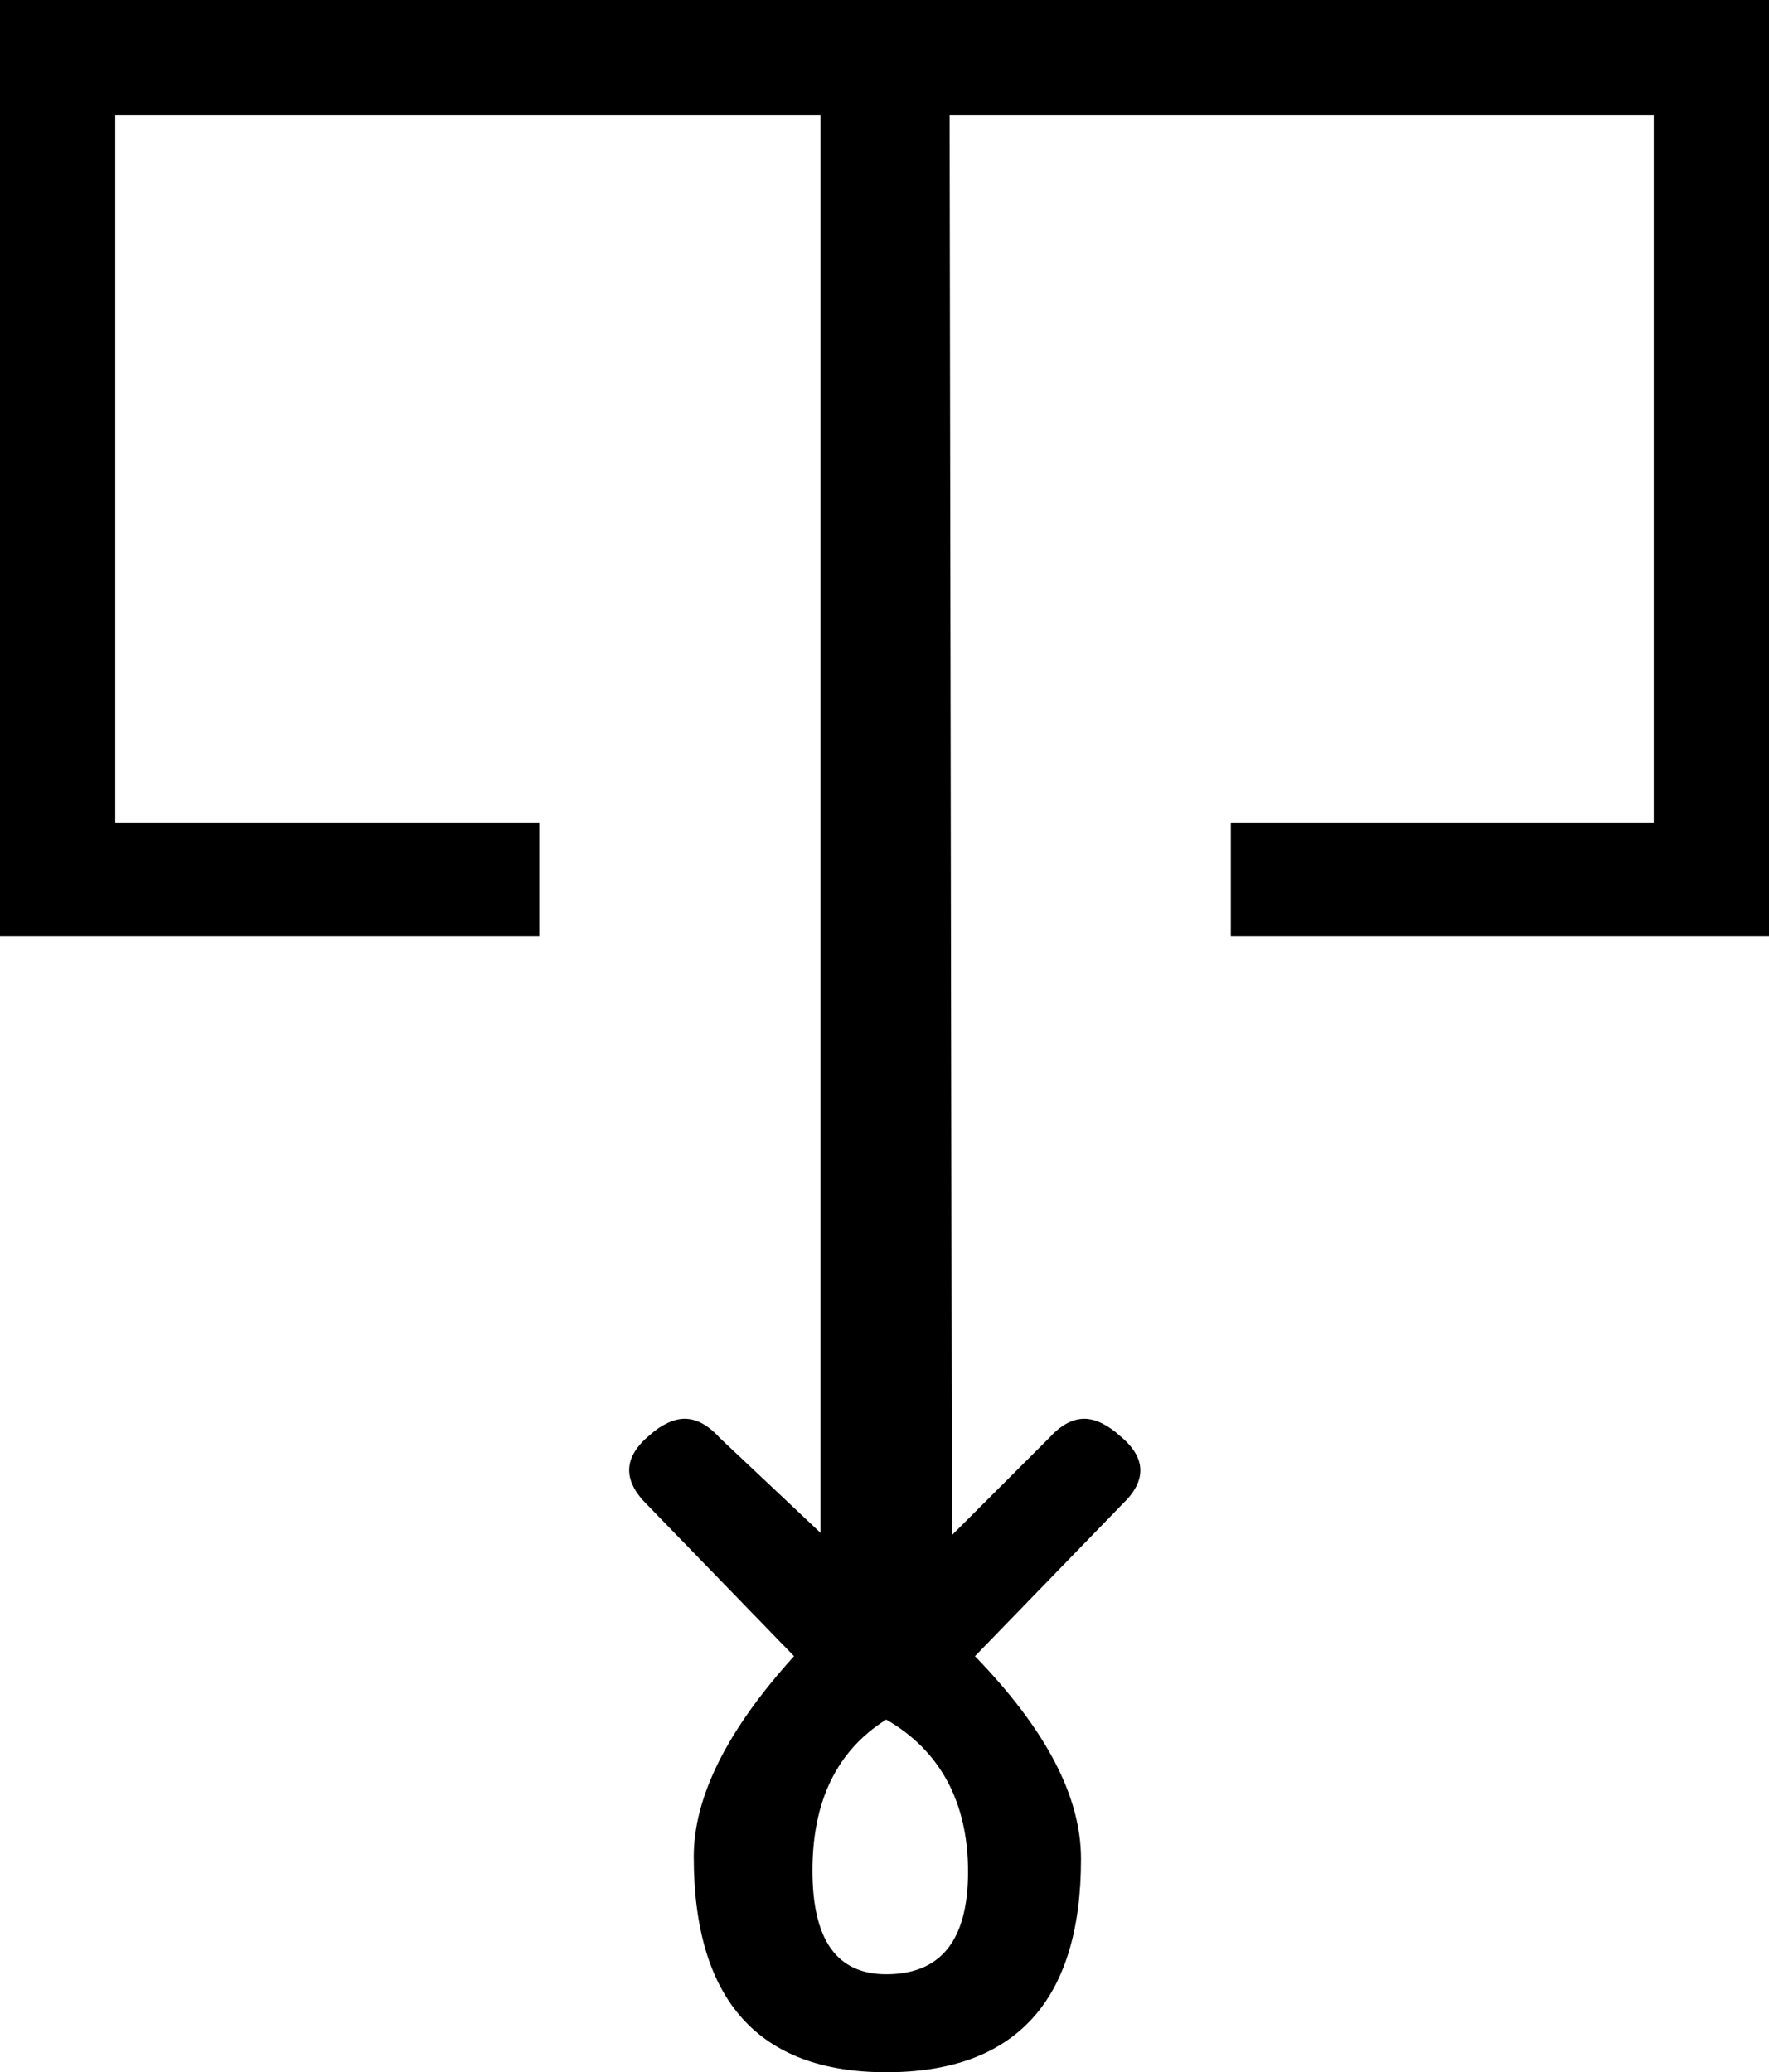 <?xml version='1.0' encoding ='UTF-8' standalone='yes'?>
<svg width='15.35' height='17.98' xmlns='http://www.w3.org/2000/svg' xmlns:xlink='http://www.w3.org/1999/xlink' >
<path style='fill:black; stroke:none' d=' M 7.69 14.92  C 8.16 15.19 8.4 15.64 8.4 16.24  C 8.4 16.84 8.16 17.13 7.69 17.13  C 7.26 17.13 7.05 16.83 7.05 16.23  C 7.05 15.63 7.26 15.19 7.69 14.92  Z  M 0 0  L 0 8.12  L 4.68 8.12  L 4.68 7.14  L 1 7.14  L 1 1  L 7.12 1  L 7.12 13.3  L 6.25 12.48  C 6.15 12.37 6.05 12.31 5.94 12.31  C 5.85 12.31 5.74 12.36 5.64 12.45  C 5.41 12.64 5.4 12.84 5.61 13.05  L 6.89 14.37  C 6.31 15.01 6.02 15.59 6.02 16.11  C 6.02 17.35 6.58 17.98 7.69 17.98  C 8.81 17.98 9.38 17.36 9.38 16.13  C 9.38 15.58 9.07 15 8.46 14.37  L 9.74 13.05  C 9.95 12.85 9.95 12.65 9.72 12.46  C 9.61 12.36 9.5 12.31 9.41 12.31  C 9.3 12.31 9.2 12.37 9.1 12.48  L 8.26 13.32  L 8.24 1  L 14.35 1  L 14.35 7.14  L 10.68 7.14  L 10.68 8.12  L 15.35 8.12  L 15.35 0  Z '/></svg>
